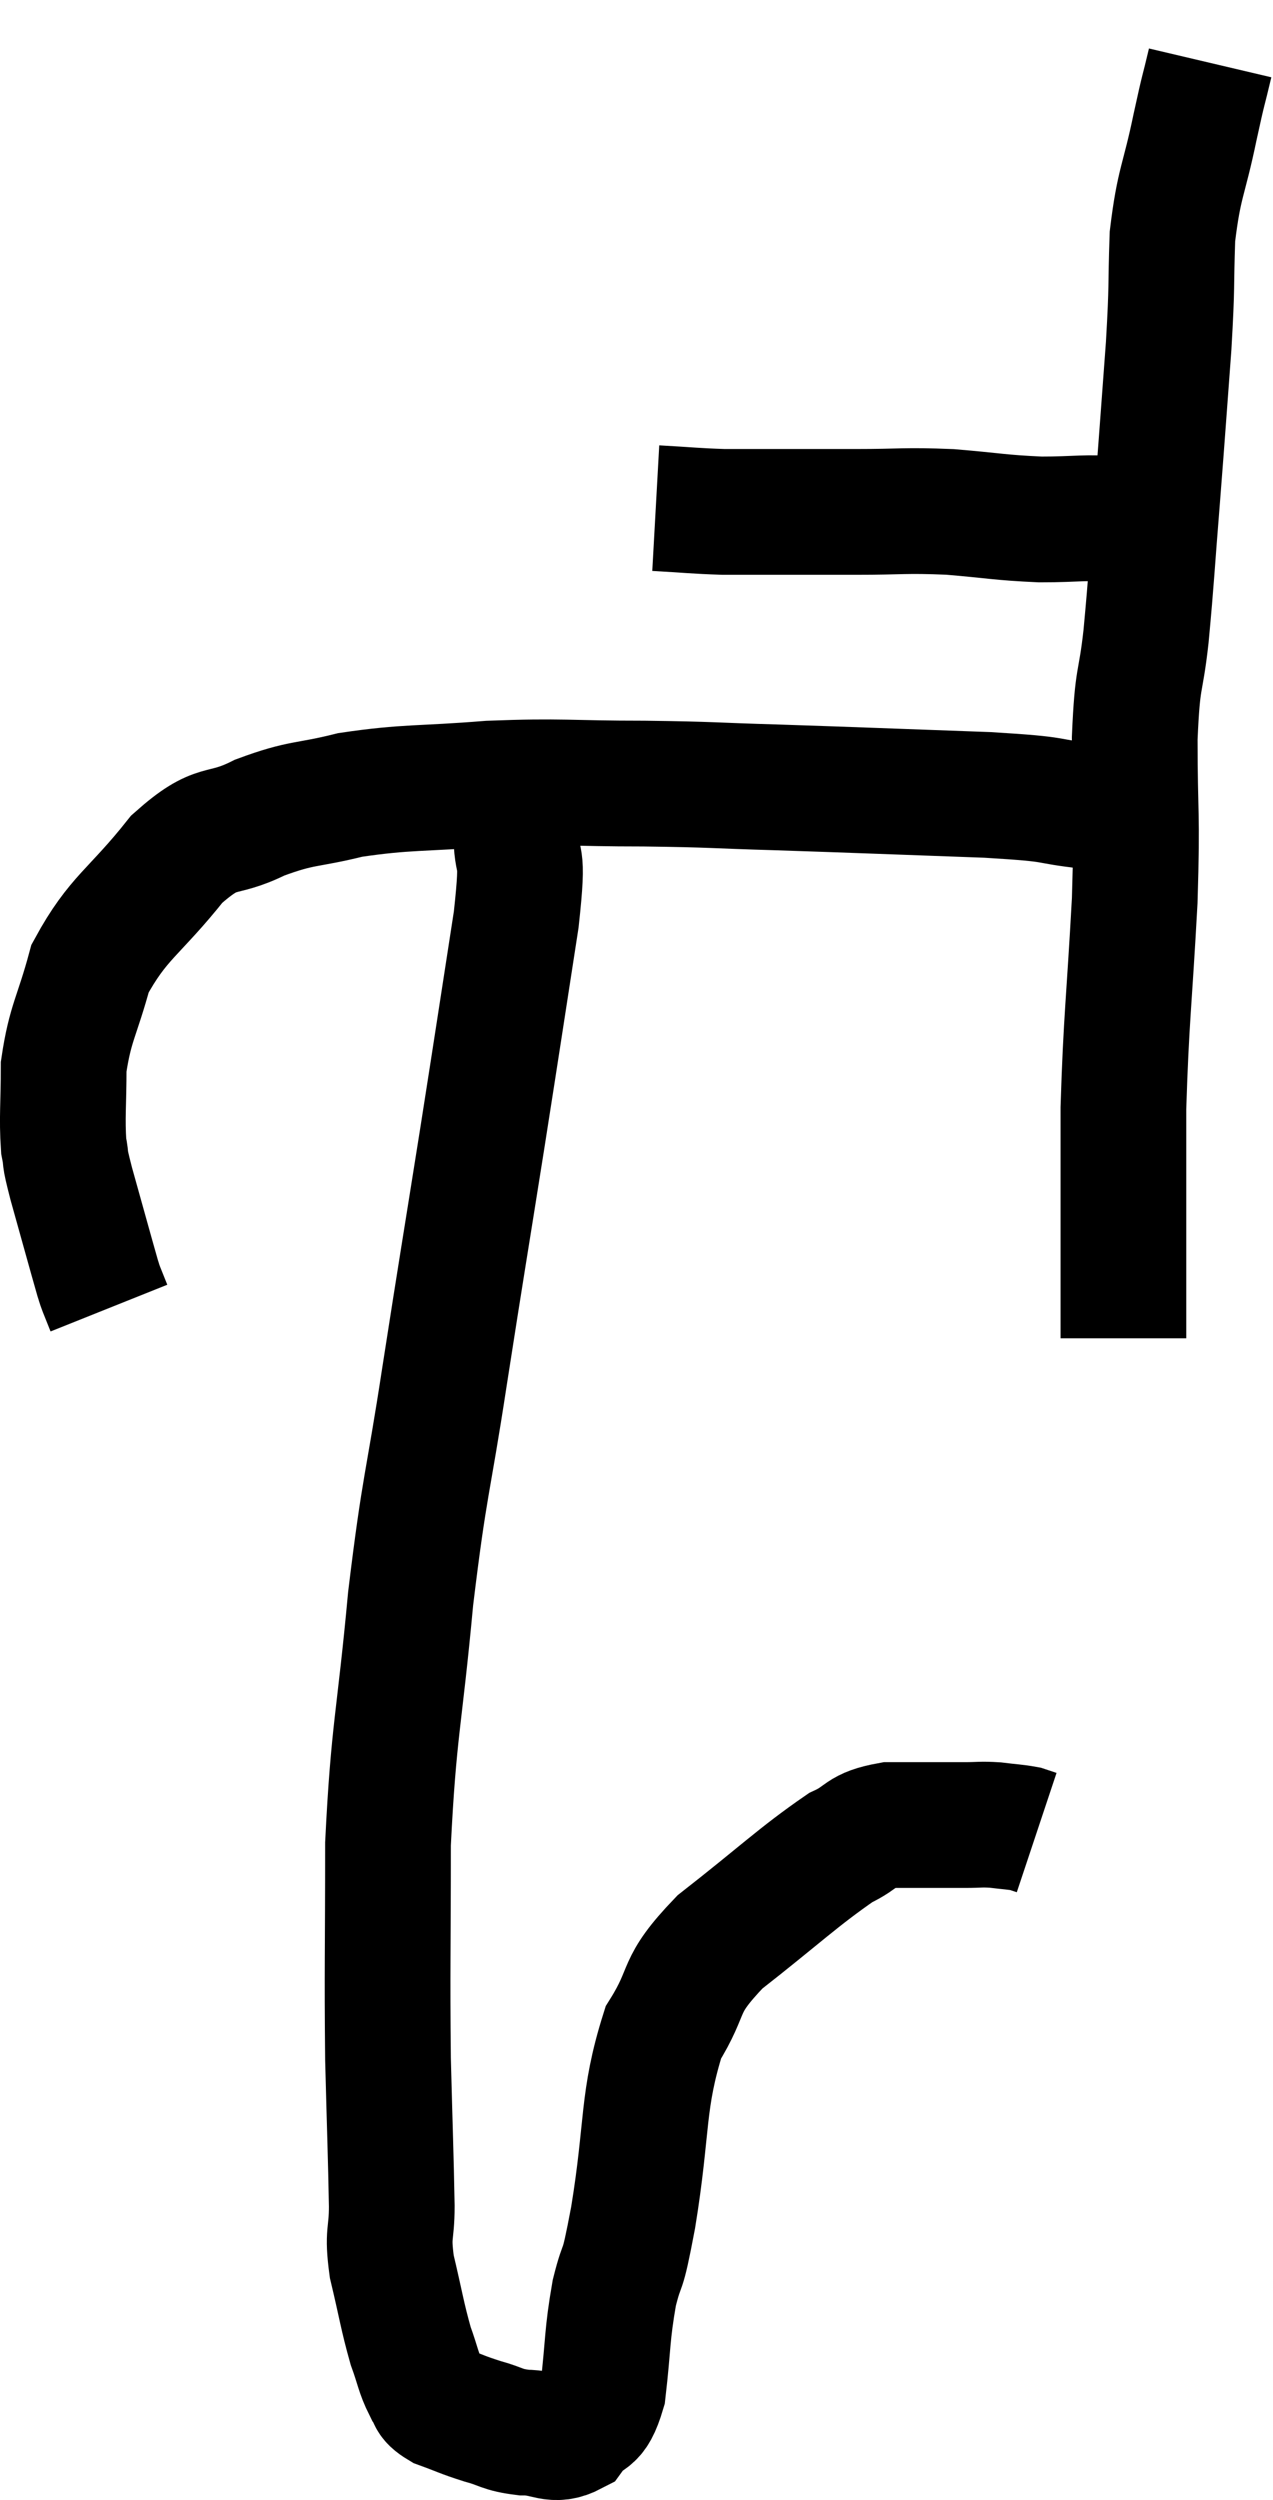 <svg xmlns="http://www.w3.org/2000/svg" viewBox="16.627 5.84 20.253 39.753" width="20.253" height="39.753"><path d="M 27.06 13.92 C 27.6 13.95, 27.675 13.965, 28.14 13.98 C 28.53 13.98, 28.395 13.98, 28.92 13.98 C 29.58 13.98, 29.535 13.98, 30.24 13.98 C 30.99 13.98, 31.005 13.95, 31.74 13.98 C 32.46 14.04, 32.52 14.07, 33.18 14.1 C 33.78 14.1, 33.915 14.055, 34.38 14.1 C 34.71 14.19, 34.845 14.235, 35.04 14.28 C 35.1 14.28, 35.13 14.28, 35.16 14.28 L 35.16 14.28" fill="none" stroke="black" stroke-width="2"></path><path d="M 35.88 6.84 C 35.76 7.35, 35.79 7.17, 35.64 7.86 C 35.46 8.73, 35.385 8.73, 35.28 9.6 C 35.25 10.47, 35.28 10.305, 35.22 11.34 C 35.13 12.54, 35.13 12.585, 35.04 13.74 C 34.95 14.85, 34.95 15, 34.86 15.96 C 34.77 16.77, 34.725 16.53, 34.68 17.58 C 34.68 18.87, 34.725 18.69, 34.68 20.16 C 34.59 21.81, 34.545 22.02, 34.5 23.46 C 34.5 24.69, 34.5 25.155, 34.5 25.92 C 34.5 26.22, 34.5 26.325, 34.5 26.52 C 34.5 26.61, 34.5 26.625, 34.5 26.7 C 34.5 26.76, 34.5 26.715, 34.5 26.82 C 34.5 26.97, 34.5 27.045, 34.5 27.12 L 34.5 27.12" fill="none" stroke="black" stroke-width="2"></path><path d="M 34.68 19.02 C 34.32 18.84, 34.545 18.795, 33.96 18.66 C 33.15 18.57, 33.585 18.555, 32.34 18.48 C 30.66 18.42, 30.345 18.405, 28.98 18.36 C 27.93 18.33, 28.02 18.315, 26.88 18.3 C 25.65 18.3, 25.59 18.255, 24.42 18.3 C 23.31 18.39, 23.115 18.345, 22.2 18.48 C 21.48 18.66, 21.45 18.585, 20.76 18.84 C 20.1 19.17, 20.115 18.9, 19.44 19.5 C 18.75 20.37, 18.51 20.415, 18.06 21.24 C 17.85 22.02, 17.745 22.095, 17.64 22.8 C 17.64 23.43, 17.61 23.595, 17.64 24.06 C 17.7 24.36, 17.625 24.135, 17.76 24.66 C 17.97 25.41, 18.06 25.74, 18.18 26.16 C 18.21 26.25, 18.195 26.22, 18.24 26.34 C 18.3 26.49, 18.33 26.565, 18.36 26.64 C 18.36 26.64, 18.36 26.64, 18.36 26.64 L 18.36 26.64" fill="none" stroke="black" stroke-width="2"></path><path d="M 24.3 18.36 C 24.57 18.69, 24.705 18.495, 24.84 19.02 C 24.84 19.74, 24.975 19.23, 24.84 20.46 C 24.57 22.2, 24.585 22.125, 24.3 23.94 C 24 25.83, 23.985 25.89, 23.7 27.72 C 23.43 29.49, 23.385 29.4, 23.16 31.26 C 22.98 33.21, 22.89 33.33, 22.8 35.16 C 22.8 36.87, 22.785 37.14, 22.8 38.58 C 22.83 39.75, 22.845 40.095, 22.86 40.92 C 22.86 41.4, 22.785 41.325, 22.86 41.88 C 23.01 42.51, 23.025 42.66, 23.16 43.14 C 23.28 43.47, 23.28 43.56, 23.4 43.8 C 23.52 43.95, 23.415 43.965, 23.64 44.1 C 23.97 44.22, 23.97 44.235, 24.3 44.34 C 24.63 44.43, 24.6 44.475, 24.96 44.52 C 25.35 44.52, 25.425 44.685, 25.74 44.52 C 25.98 44.19, 26.055 44.415, 26.22 43.86 C 26.31 43.08, 26.28 42.99, 26.4 42.3 C 26.55 41.7, 26.505 42.135, 26.7 41.1 C 26.94 39.63, 26.835 39.255, 27.18 38.16 C 27.63 37.44, 27.375 37.455, 28.08 36.72 C 29.04 35.97, 29.325 35.685, 30 35.22 C 30.39 35.04, 30.285 34.95, 30.78 34.86 C 31.38 34.86, 31.56 34.86, 31.98 34.86 C 32.22 34.86, 32.22 34.845, 32.46 34.86 C 32.7 34.89, 32.775 34.89, 32.94 34.92 C 33.03 34.95, 33.075 34.965, 33.12 34.98 L 33.12 34.98" fill="none" stroke="black" stroke-width="2"></path></svg>